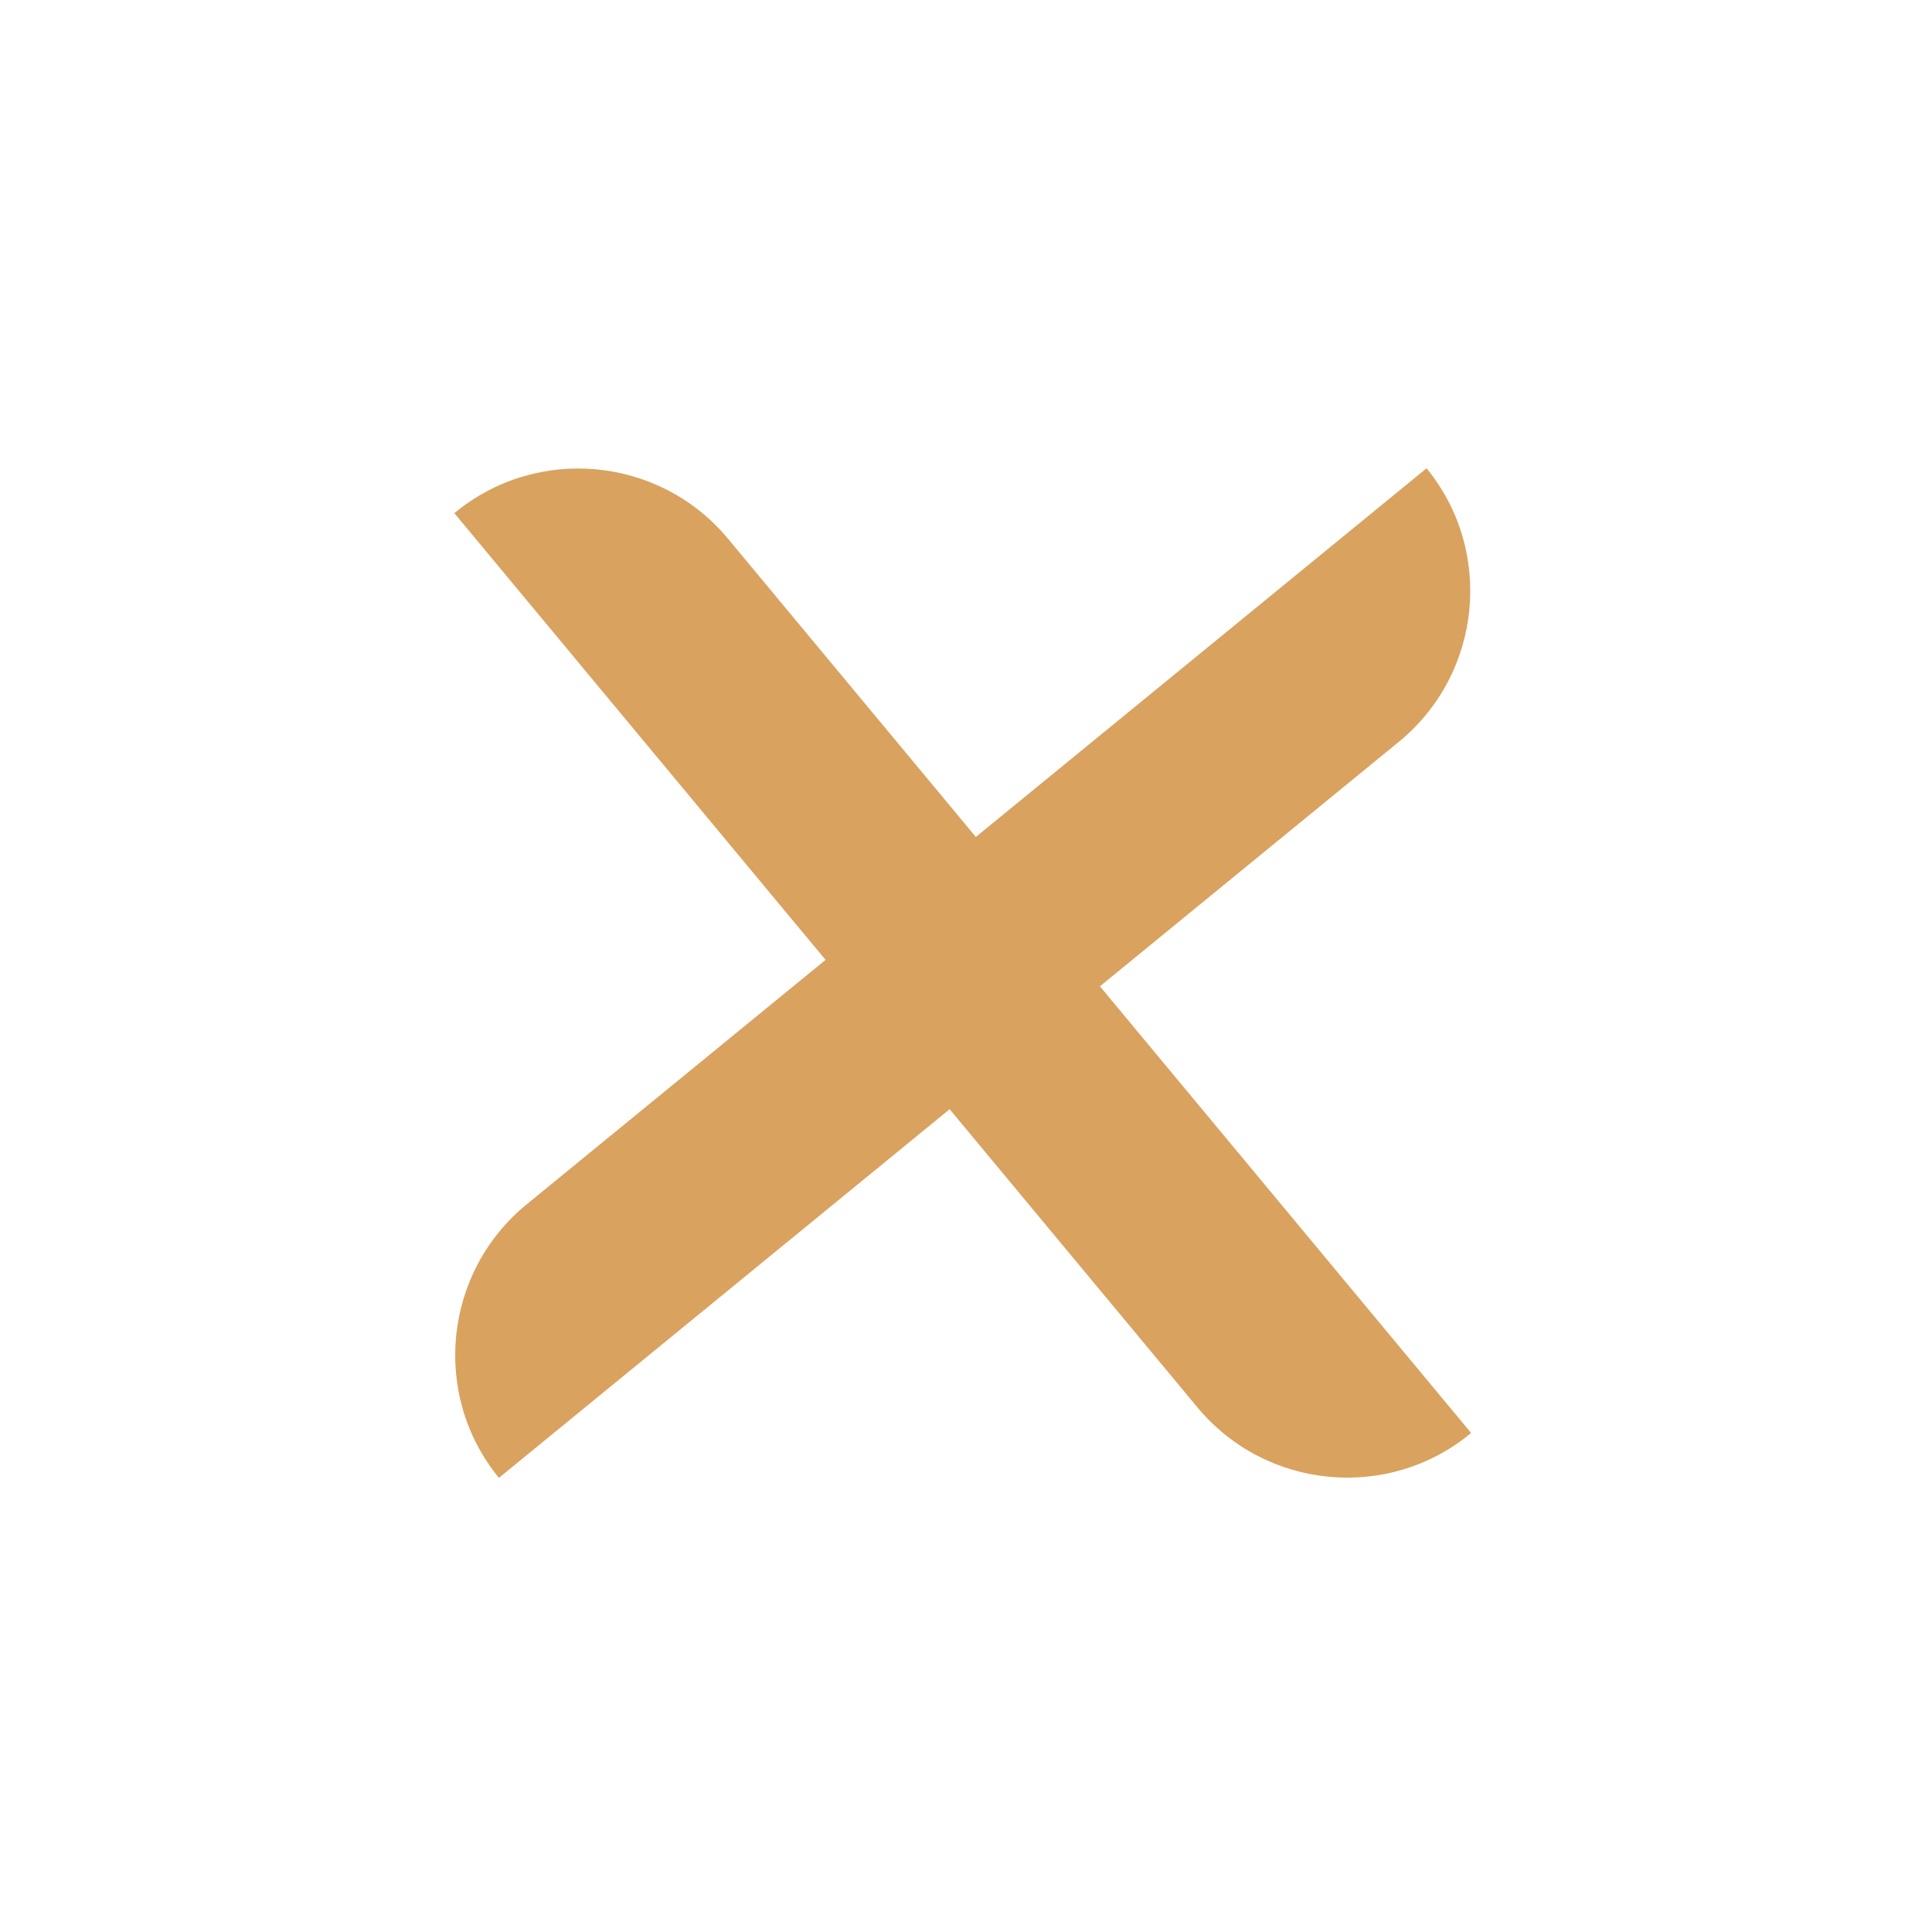 <svg width="34" height="34" viewBox="0 0 34 34" fill="none" xmlns="http://www.w3.org/2000/svg">
<path d="M9.273 21.191L25.105 8.241C26.298 9.699 26.079 11.858 24.618 13.054L8.78 26.008C7.587 24.55 7.806 22.391 9.267 21.196L9.273 21.191Z" fill="#D9A25F"/>
<path d="M12.817 9.487L25.889 25.218C24.441 26.422 22.28 26.22 21.073 24.768L7.996 9.031C9.445 7.827 11.606 8.029 12.812 9.481L12.817 9.487Z" fill="#D9A25F"/>
</svg>
